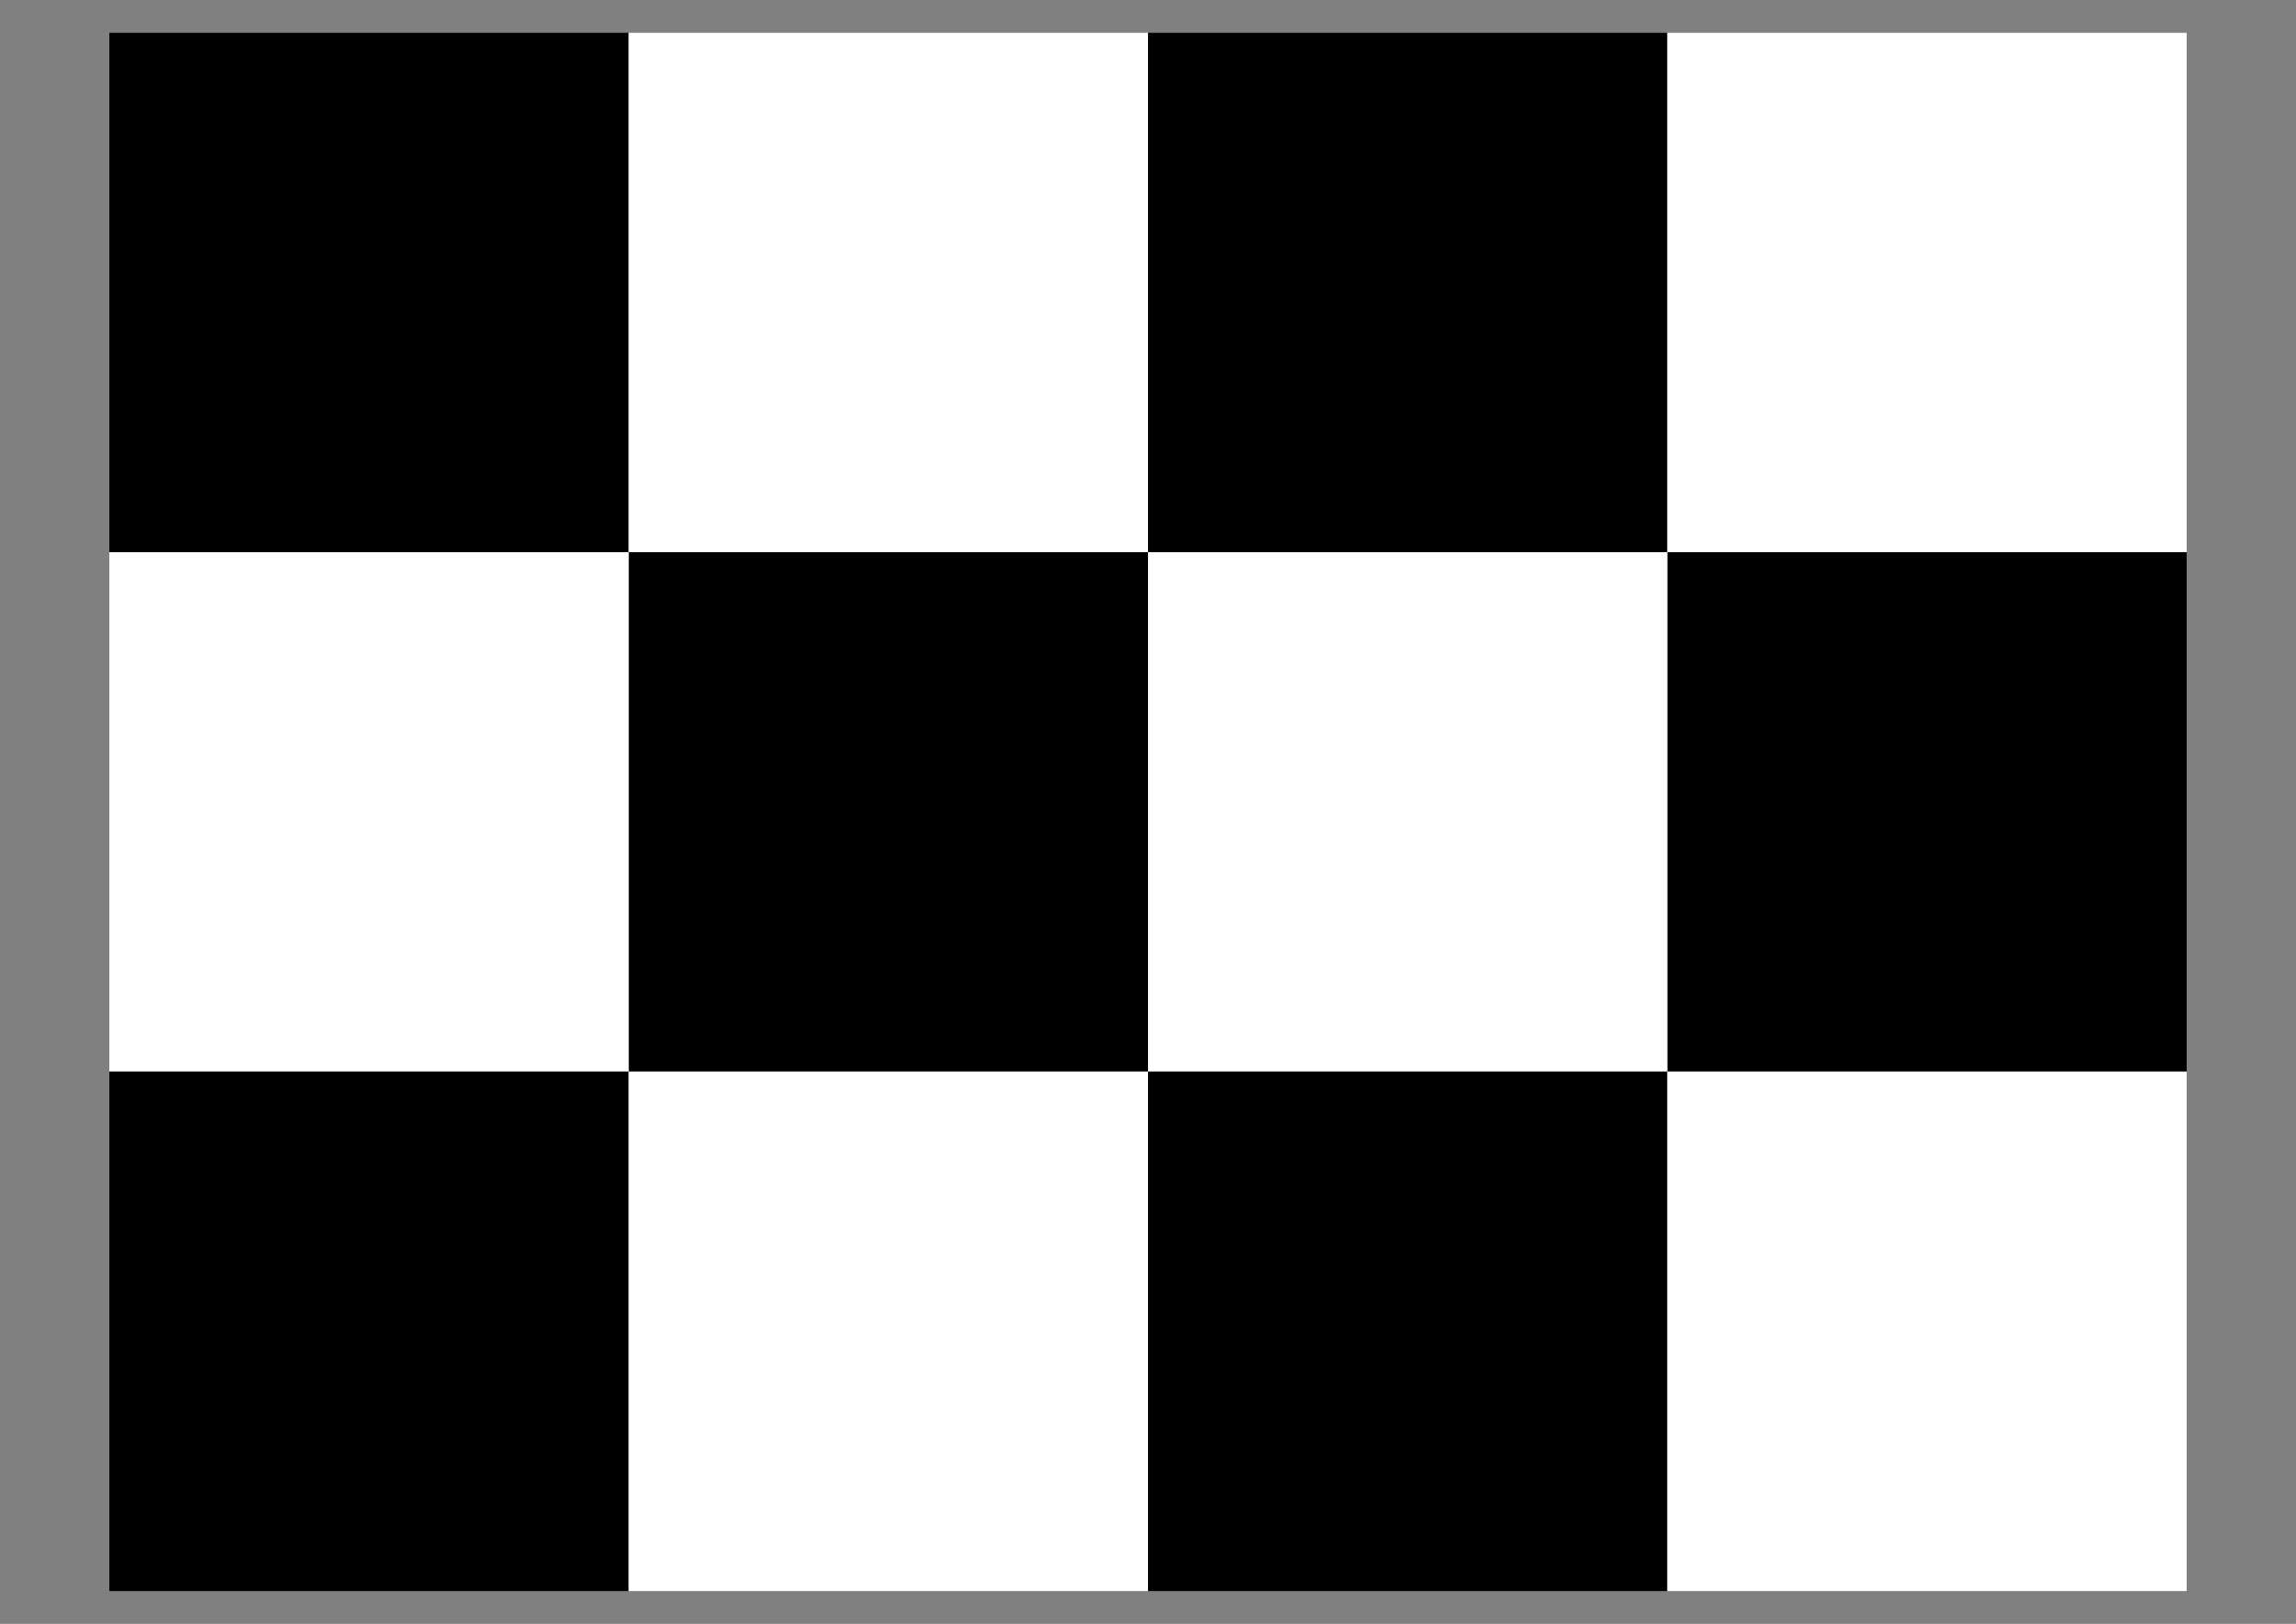 <?xml version="1.0" encoding="UTF-8" standalone="no"?>
<!-- Created with Inkscape (http://www.inkscape.org/) -->

<svg
   xmlns:dc="http://purl.org/dc/elements/1.1/"
   xmlns:cc="http://creativecommons.org/ns#"
   xmlns:rdf="http://www.w3.org/1999/02/22-rdf-syntax-ns#"
   xmlns:svg="http://www.w3.org/2000/svg"
   xmlns="http://www.w3.org/2000/svg"
   xmlns:xlink="http://www.w3.org/1999/xlink"
   xmlns:sodipodi="http://sodipodi.sourceforge.net/DTD/sodipodi-0.dtd"
   xmlns:inkscape="http://www.inkscape.org/namespaces/inkscape"
   width="420mm"
   height="297mm"
   viewBox="0 0 1488.189 1052.362"
   id="svg2"
   version="1.1"
   inkscape:version="0.91 r13725"
   sodipodi:docname="Checkerboard-A3-95mm-3x2.svg">
  <rect x="0" y="0" width="1488.189" height="1052.362" fill="#808080" stroke="none"/>
  <defs
     id="defs4" />
  <sodipodi:namedview
     id="base"
     pagecolor="#ffffff"
     bordercolor="#666666"
     borderopacity="1.0"
     inkscape:pageopacity="0.0"
     inkscape:pageshadow="2"
     inkscape:zoom="0.35"
     inkscape:cx="863.83807"
     inkscape:cy="369.45186"
     inkscape:document-units="mm"
     inkscape:current-layer="layer1"
     showgrid="false"
     inkscape:snap-bbox="true"
     inkscape:bbox-nodes="true"
     inkscape:window-width="1244"
     inkscape:window-height="1367"
     inkscape:window-x="1290"
     inkscape:window-y="47"
     inkscape:window-maximized="0"
     inkscape:snap-page="true" />
  <g
     inkscape:label="Layer 1"
     inkscape:groupmode="layer"
     id="layer1"
     transform="translate(0,-3.464567e-6)">
    <g
       id="g4207"
       transform="translate(52.362,7.087)">
      <rect
         y="14.173"
         x="18.504"
         height="336.614"
         width="336.614"
         id="rect8751"
         style="opacity:1;fill:#000000;fill-opacity:1;stroke:none;stroke-width:0.1;stroke-linecap:round;stroke-linejoin:round;stroke-miterlimit:4;stroke-dasharray:none;stroke-dashoffset:0;stroke-opacity:1" />
      <rect
         y="14.173"
         x="355.118"
         height="336.614"
         width="336.614"
         id="rect8751-6"
         style="opacity:1;fill:#ffffff;fill-opacity:1;stroke:none;stroke-width:0.1;stroke-linecap:round;stroke-linejoin:round;stroke-miterlimit:4;stroke-dasharray:none;stroke-dashoffset:0;stroke-opacity:1" />
      <use
         height="100%"
         width="100%"
         transform="translate(673.228,0)"
         id="use11322"
         xlink:href="#rect8751"
         y="0"
         x="0" />
      <use
         height="100%"
         width="100%"
         transform="translate(673.228,0)"
         id="use11324"
         xlink:href="#rect8751-6"
         y="0"
         x="0" />
      <use
         height="100%"
         width="100%"
         transform="matrix(-1,0,0,1,1383.465,336.614)"
         id="use11326"
         xlink:href="#rect8751"
         y="0"
         x="0" />
      <use
         height="100%"
         width="100%"
         transform="matrix(-1,0,0,1,1383.465,336.614)"
         id="use11328"
         xlink:href="#rect8751-6"
         y="0"
         x="0" />
      <use
         height="100%"
         width="100%"
         transform="matrix(-1,0,0,1,1383.465,336.614)"
         id="use11330"
         xlink:href="#use11322"
         y="0"
         x="0" />
      <use
         height="100%"
         width="100%"
         transform="matrix(-1,0,0,1,1383.465,336.614)"
         id="use11332"
         xlink:href="#use11324"
         y="0"
         x="0" />
      <use
         height="100%"
         width="100%"
         transform="translate(0,673.228)"
         id="use11338"
         xlink:href="#rect8751"
         y="0"
         x="0" />
      <use
         height="100%"
         width="100%"
         transform="translate(4.001406e-7,673.228)"
         id="use11340"
         xlink:href="#rect8751-6"
         y="0"
         x="0" />
      <use
         height="100%"
         width="100%"
         transform="translate(-1.6408859e-7,673.228)"
         id="use11342"
         xlink:href="#use11322"
         y="0"
         x="0" />
      <use
         height="100%"
         width="100%"
         transform="translate(4.0069198e-7,673.228)"
         id="use11344"
         xlink:href="#use11324"
         y="0"
         x="0" />
    </g>
  </g>
</svg>

